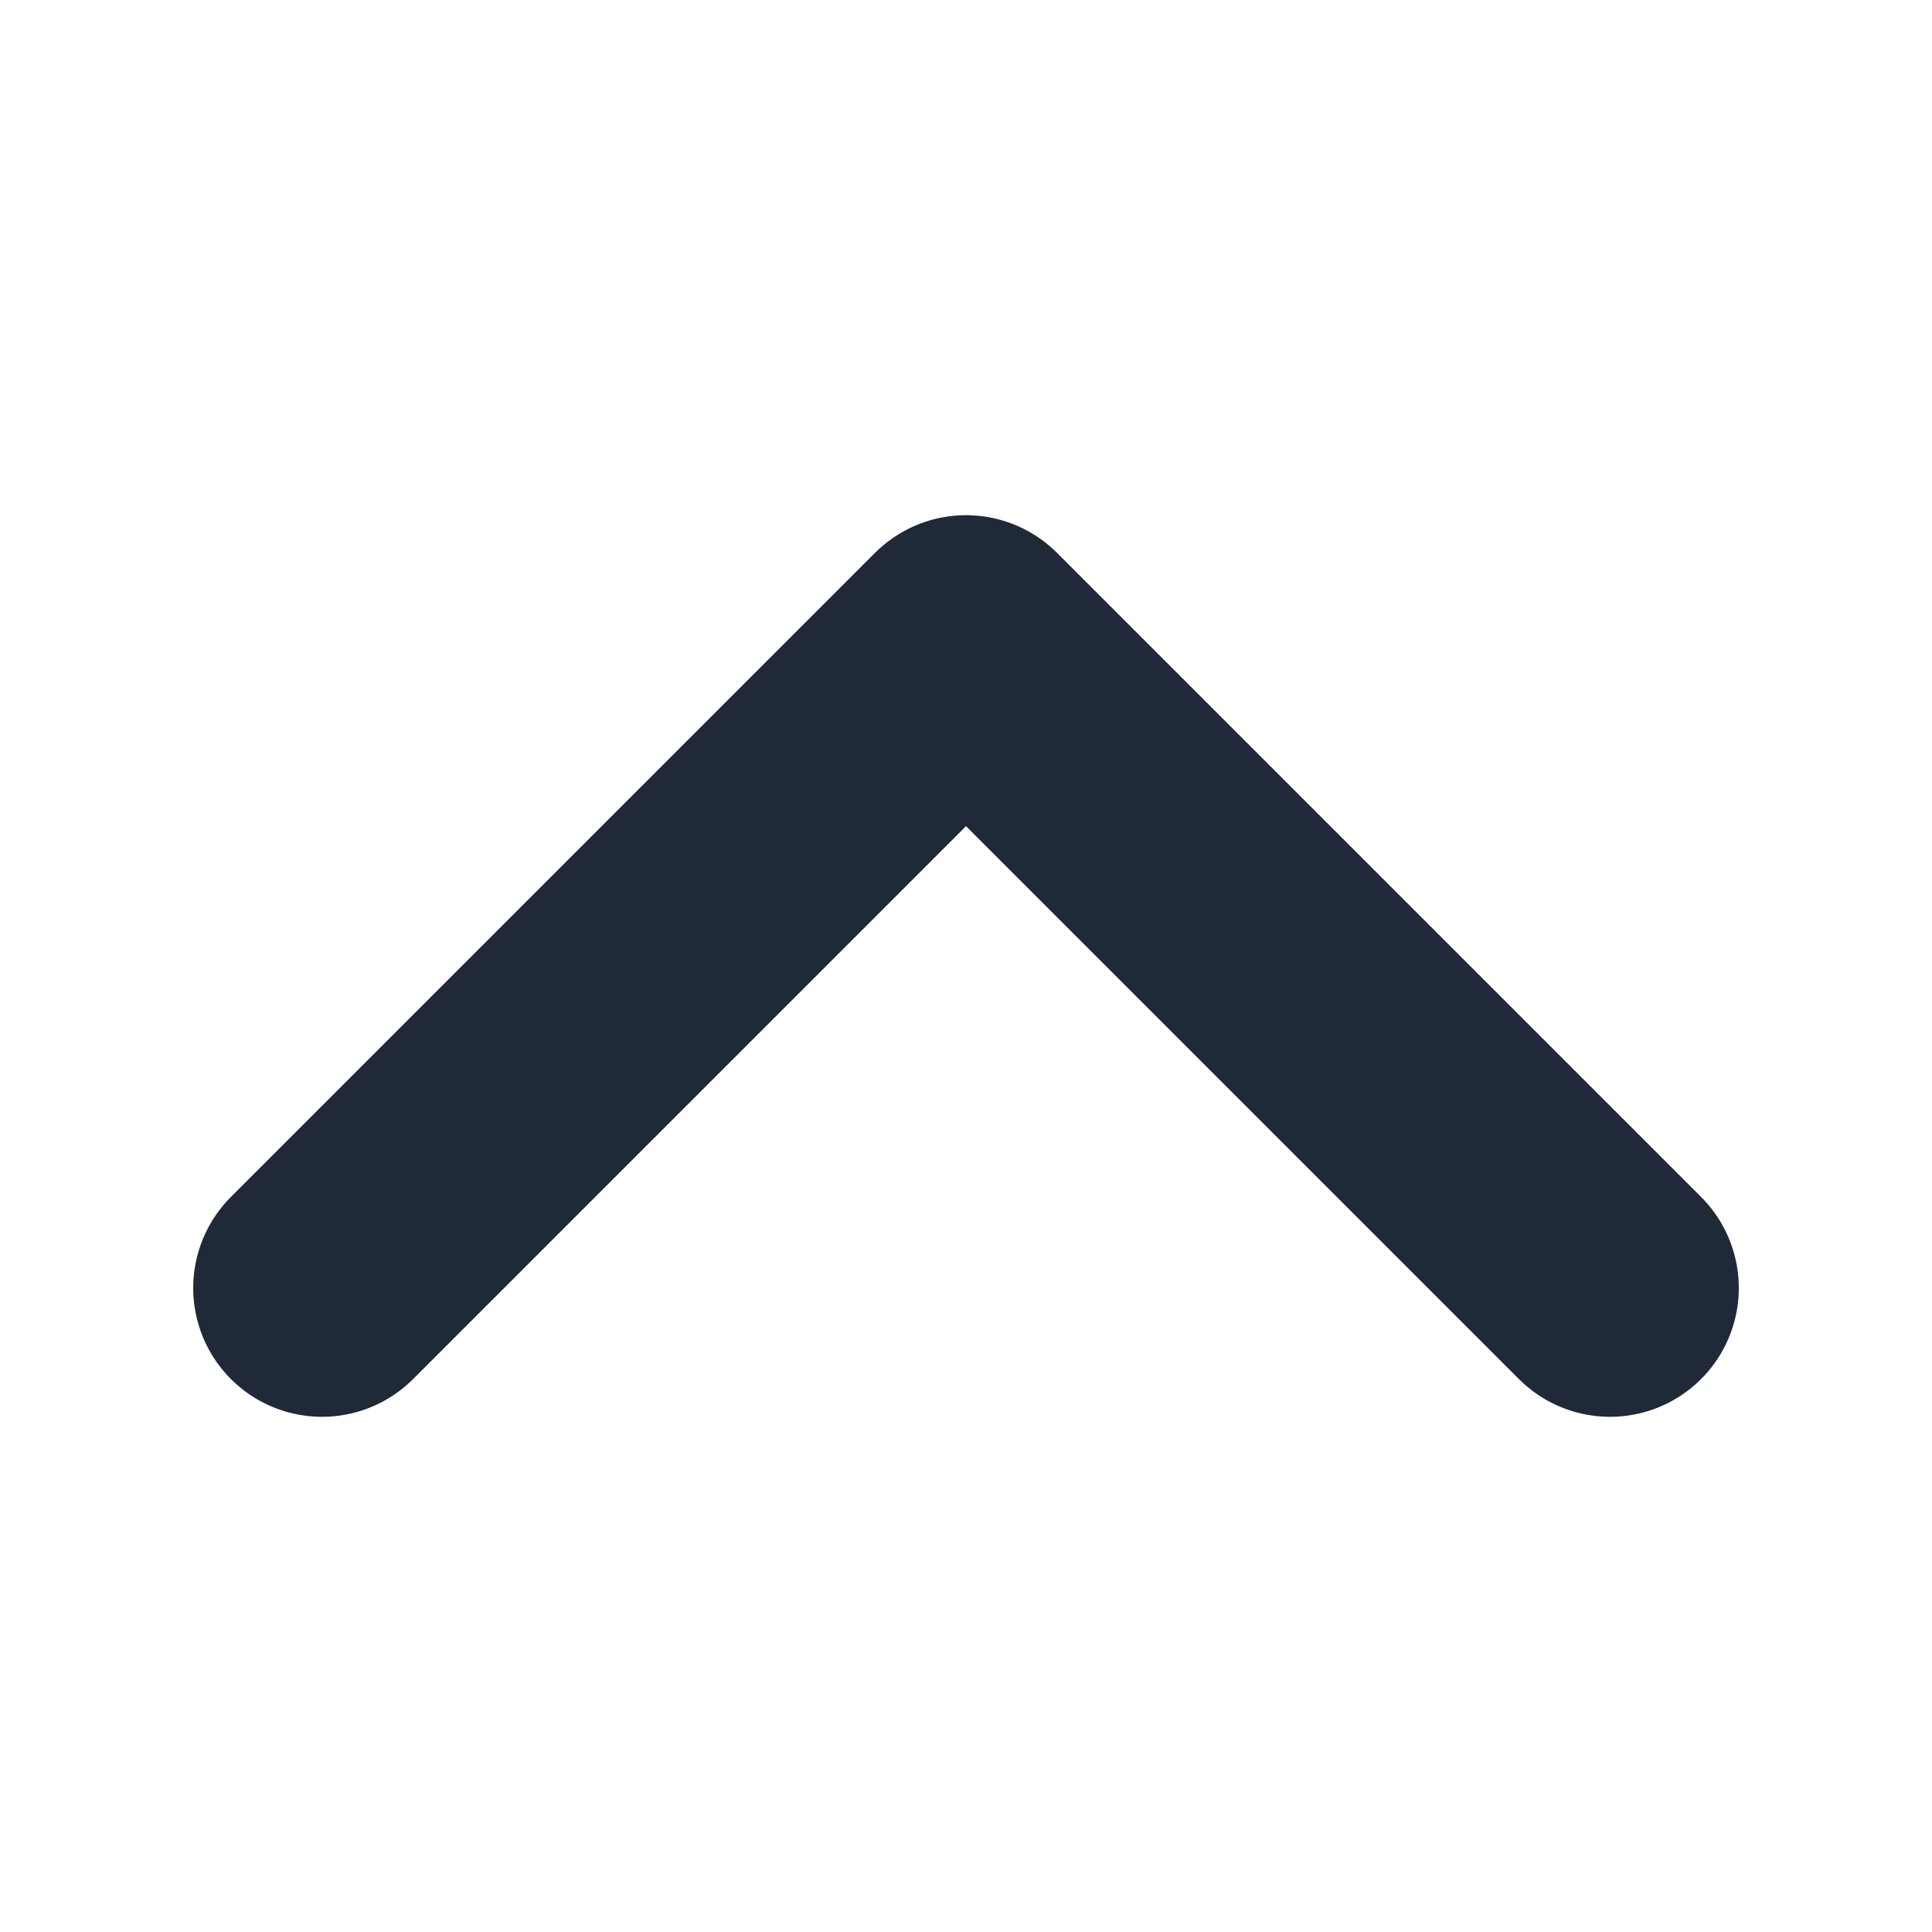 <svg xmlns="http://www.w3.org/2000/svg" width="12" height="12" viewBox="0 0 12 12" fill="none">
    <path d="M2 8L6 4L10 8" stroke="#1F2937" stroke-width="1.6" stroke-linecap="round"
        stroke-linejoin="round" />
</svg>